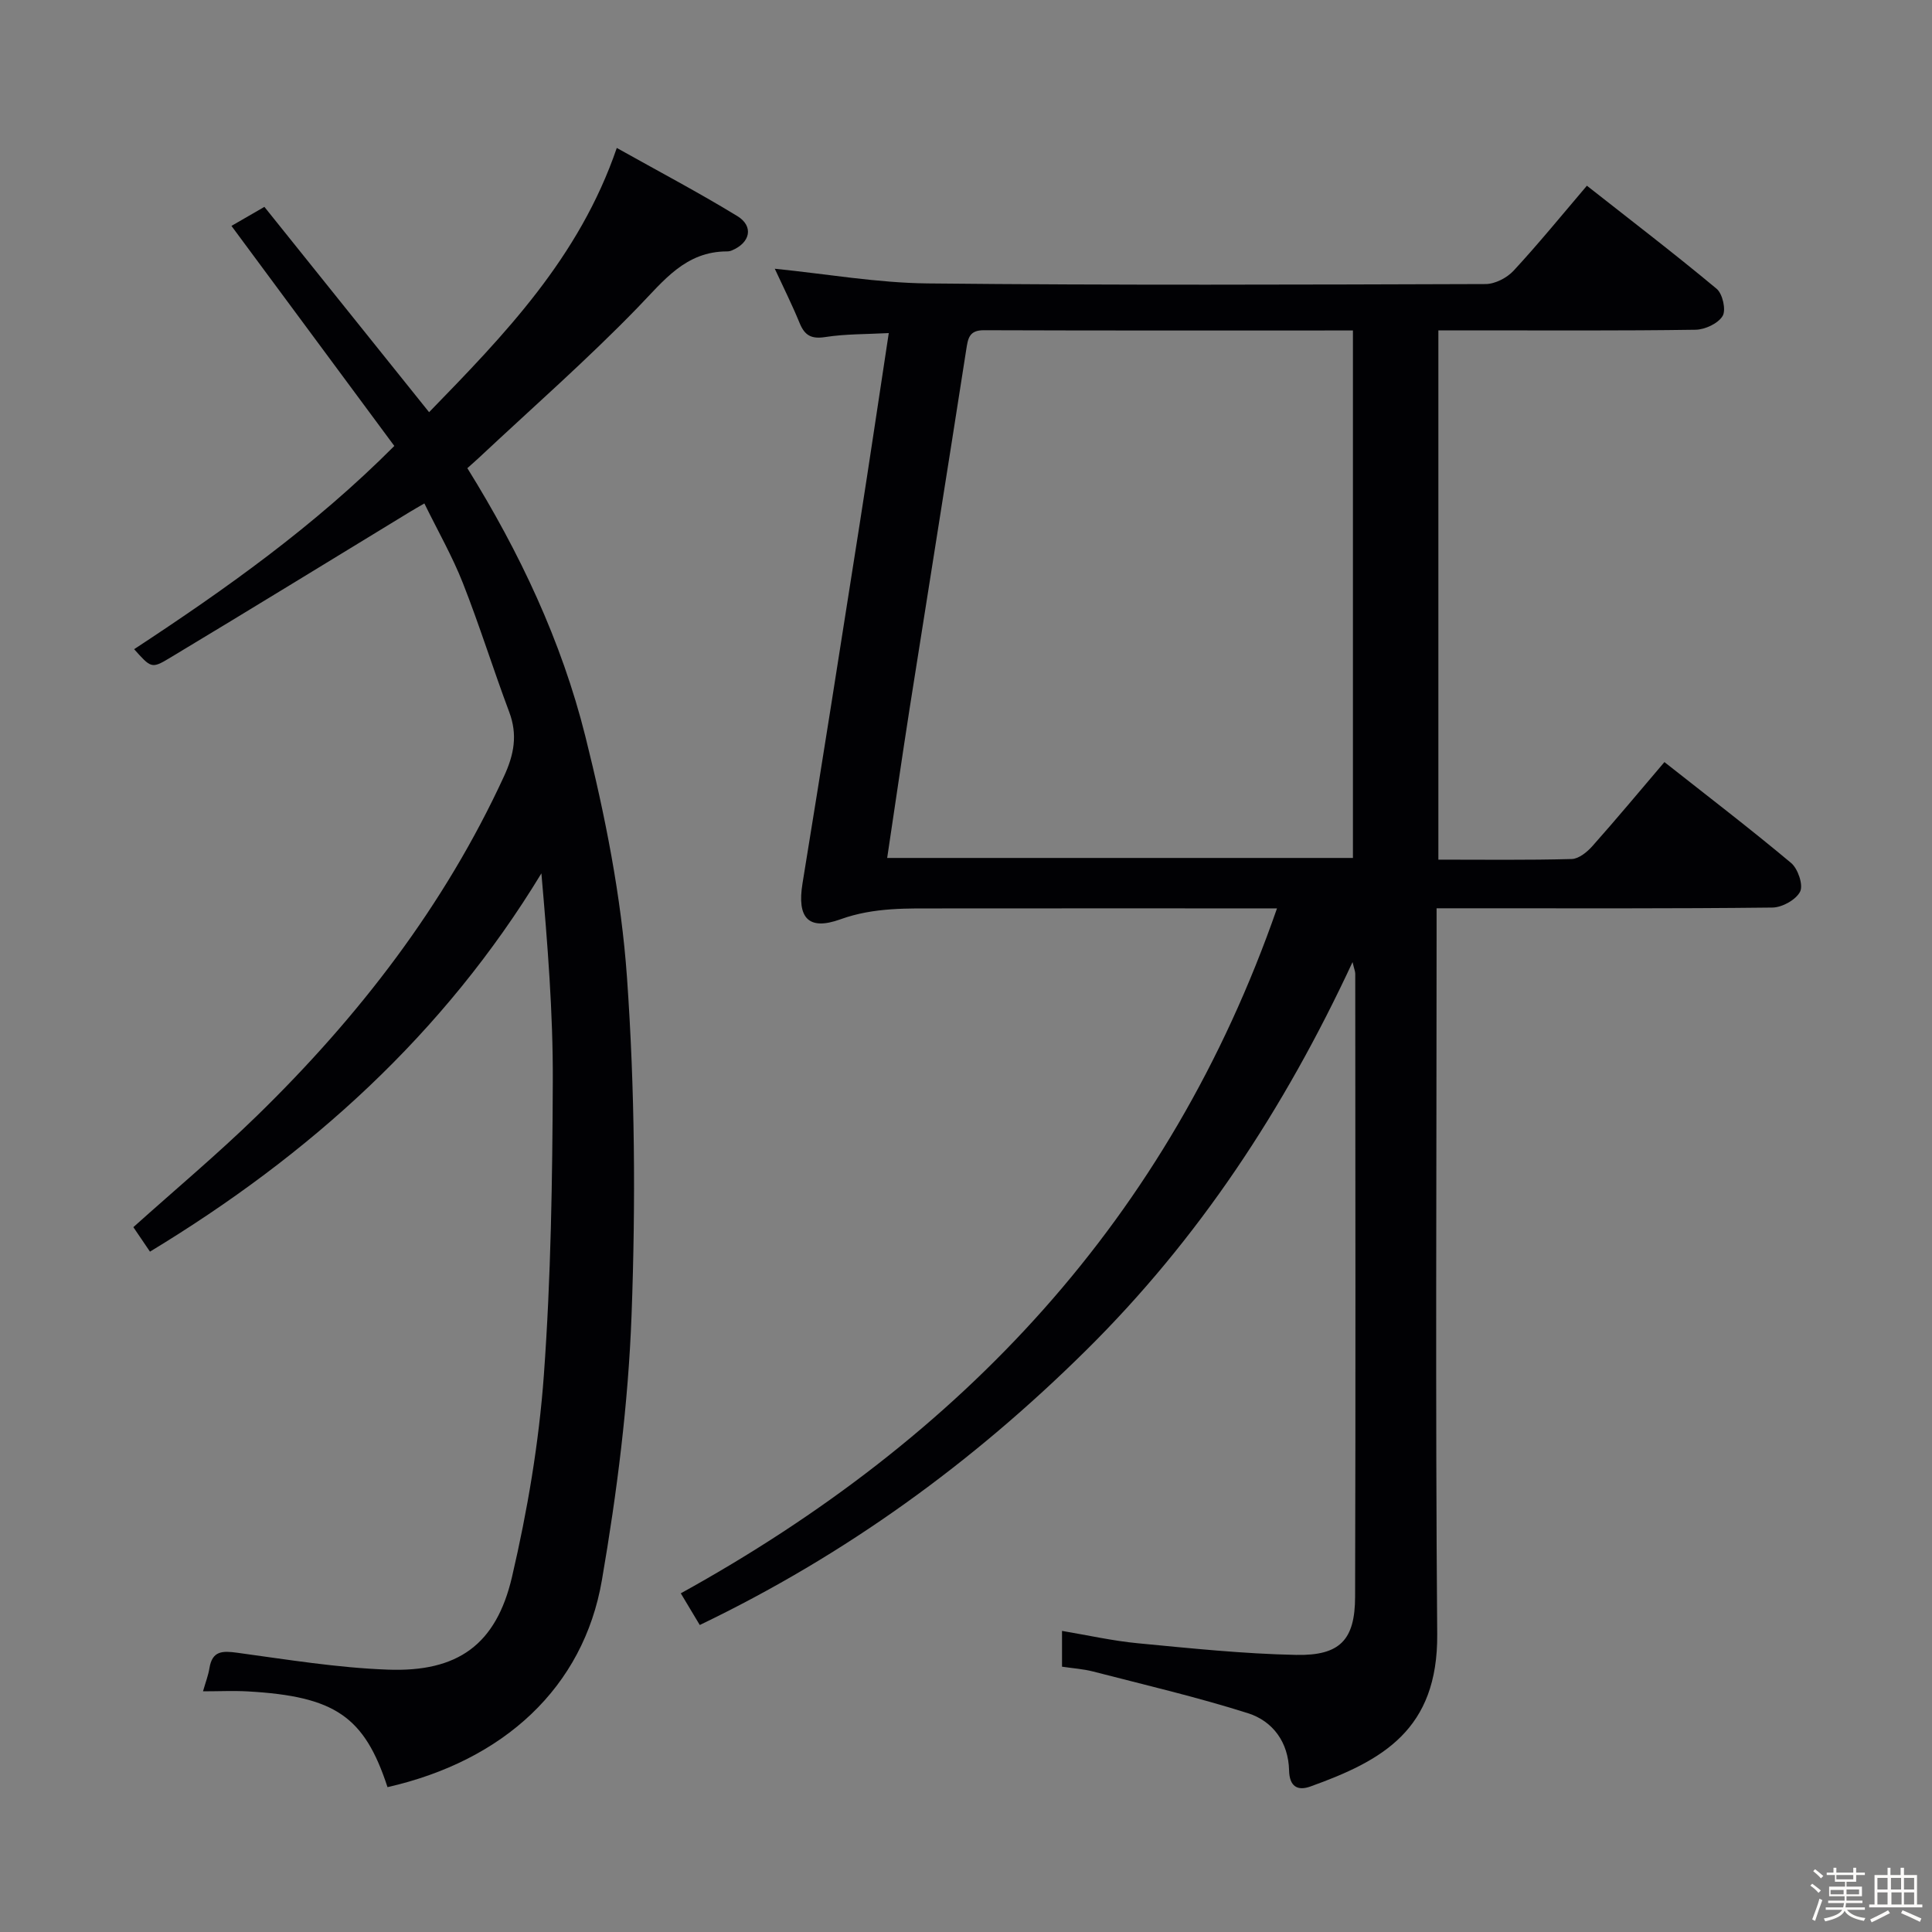 <svg enable-background="new 0 0 400 400" viewBox="0 0 400 400" xmlns="http://www.w3.org/2000/svg"><rect x="0" y="0" width="400" height="400" fill="#808080" stroke="none"/><path d="m374.8 390.4.4-.4c.7.5 1.3 1 1.8 1.4l-.5.5c-.5-.6-1.1-1.1-1.7-1.5zm1 7.3-.6-.3c.5-1.4 1.1-2.8 1.5-4.3.2.1.4.2.6.3-.5 1.3-1 2.8-1.5 4.3zm-.4-10.3.4-.4c.4.3 1 .8 1.7 1.4l-.5.5c-.4-.5-1-1-1.6-1.5zm2.5.3h1.7v-1h.6v1h3.5v-1h.6v1h1.8v.5h-1.8v1.4h-2v1h3.2v2h-3.2v.9h3.3v.5h-3.4c0 .3-.1.6-.1.9h4v.5h-3.7c.7.9 1.9 1.5 3.8 1.7-.1.2-.2.4-.3.6-2.1-.4-3.5-1.1-4-2.1-.4 1-1.8 1.7-4 2.2-.1-.2-.2-.4-.3-.6 2.1-.4 3.4-1 3.8-1.8h-3.4v-.5h3.6c.1-.3.1-.6.2-.9h-3.3v-.5h3.4c0-.3 0-.6 0-.9h-3.2v-2h3.3v-1h-2.1v-1.4h-1.7v-.5zm1.1 3.5v1h2.7c0-.3 0-.4 0-.4 0-.1 0-.2 0-.2 0-.1 0-.2 0-.3h-2.7zm1.2-3v.9h3.5v-.9zm4.7 3h-2.6v.6.4h2.6z" fill="#fcfbfa"/><path d="m393.6 386.7h.6v1.5h2.7v6.1h1.1v.6h-11v-.6h1.1v-6.1h2.7v-1.5h.6v1.5h2.1v-1.5zm-2.7 8.8.4.6c-1.2.6-2.5 1.3-3.8 1.9-.1-.2-.2-.4-.3-.6 1.2-.6 2.5-1.2 3.7-1.9zm-2.2-6.7v2.4h2.1v-2.4zm0 3v2.5h2.1v-2.5zm2.8-3v2.4h2.1v-2.4zm.1 3v2.5h2.1v-2.5h-2.2zm5.9 6.1c-1.4-.7-2.7-1.3-3.9-1.8l.3-.6c1.5.6 2.7 1.2 3.9 1.7zm-1.2-9.1h-2.1v2.4h2.1zm-2.1 3v2.5h2.1v-2.5z" fill="#fcfbfa"/><g fill="#010104"><path d="m144.88 336.44c-1.35-2.25-2.52-4.22-3.93-6.56 58.27-32.18 101.1-77.6 123.44-141.81-4.38 0-7.86 0-11.33 0-19.33 0-38.66-.01-57.99.01-7.09.01-14.08-.27-21.06 2.25-6.73 2.43-9.01-.36-7.86-7.43 4.04-24.73 7.92-49.49 11.81-74.25 2.03-12.94 3.95-25.9 6.05-39.69-4.67.25-8.96.17-13.13.82-2.89.45-4.27-.31-5.33-2.9-1.57-3.83-3.43-7.54-5.14-11.24 10.68 1.07 21.18 2.93 31.69 3.04 38.49.4 76.99.25 115.48.13 1.96-.01 4.42-1.28 5.79-2.76 5.18-5.6 10-11.52 15.18-17.6 9.2 7.24 18.18 14.11 26.86 21.34 1.24 1.03 1.99 4.39 1.24 5.63-.93 1.55-3.64 2.82-5.6 2.85-15.49.23-30.99.13-46.49.13-2.13 0-4.26 0-6.76 0v109.58c9.35 0 18.48.12 27.61-.13 1.48-.04 3.22-1.47 4.32-2.72 4.97-5.59 9.76-11.35 14.87-17.35 8.86 6.99 17.7 13.75 26.23 20.89 1.41 1.18 2.55 4.54 1.87 5.92-.84 1.69-3.72 3.29-5.74 3.31-20.99.24-41.99.15-62.99.15-1.96 0-3.93 0-6.54 0v6.8c0 47.83-.26 95.66.13 143.48.16 19.84-11.35 26.18-26.24 31.54-2.68.97-4.36.01-4.43-3.34-.14-5.77-3.32-10.18-8.52-11.83-10.54-3.34-21.34-5.86-32.05-8.63-2.04-.53-4.17-.66-6.44-1 0-2.49 0-4.59 0-7.41 5.41.91 10.53 2.07 15.7 2.56 10.91 1.04 21.84 2.19 32.78 2.41 9.09.18 12.18-3.12 12.2-12.05.12-42.99.05-85.99.03-128.98 0-.46-.21-.92-.56-2.41-14.15 30.43-31.86 57.35-55.26 80.47-23.44 23.18-49.61 42.23-79.89 56.78zm38.8-158.81h96.43c0-36.55 0-72.73 0-109.21-25.79 0-51.09.04-76.4-.05-3.11-.01-3.3 1.74-3.67 4.08-3.85 24.75-7.82 49.48-11.71 74.22-1.6 10.27-3.09 20.57-4.65 30.96z"/><path d="m80.23 370.01c-4.78-14.64-10.89-18.8-28.89-19.82-2.97-.17-5.96-.02-9.31-.02.56-1.95 1.1-3.34 1.33-4.79.59-3.65 2.72-3.61 5.81-3.19 10.34 1.41 20.72 3.11 31.12 3.49 14.45.54 22.44-5.13 25.72-19.22 3.19-13.7 5.57-27.73 6.59-41.75 1.47-20.22 1.77-40.56 1.85-60.85.06-14.24-1.09-28.48-2.36-43.04-20.19 33.26-47.98 58.29-81.04 78.32-1.14-1.68-2.24-3.3-3.44-5.07 8.68-7.79 17.46-15.14 25.64-23.11 21.01-20.49 38.75-43.41 51.11-70.26 2.07-4.49 2.84-8.56 1.07-13.28-3.32-8.85-6.13-17.9-9.59-26.69-2.18-5.54-5.17-10.77-7.98-16.5-1.24.73-2.18 1.25-3.09 1.81-16.59 10.11-33.15 20.28-49.8 30.29-3.6 2.16-3.76 1.91-7.2-1.92 18.89-12.41 37.26-25.41 53.87-42.08-11.2-15.13-22.33-30.17-33.72-45.56 2.18-1.26 4.3-2.49 6.82-3.94 11.27 14.05 22.5 28.05 34.1 42.51 15.58-16.03 31.07-31.96 38.86-54.71 8.55 4.79 16.89 9.19 24.93 14.09 3.48 2.12 2.72 5.54-1.11 7.13-.3.13-.65.2-.97.2-8.62 0-13.1 6.03-18.49 11.59-10.51 10.85-21.91 20.83-32.94 31.17-.71.66-1.44 1.29-2.36 2.12 10.84 17.44 19.51 35.83 24.43 55.52 4.09 16.36 7.44 33.14 8.62 49.91 1.64 23.2 1.81 46.6.95 69.86-.68 18.37-3.02 36.79-6.14 54.92-3.82 22.24-20.32 37.39-44.39 42.87z"/></g></svg>